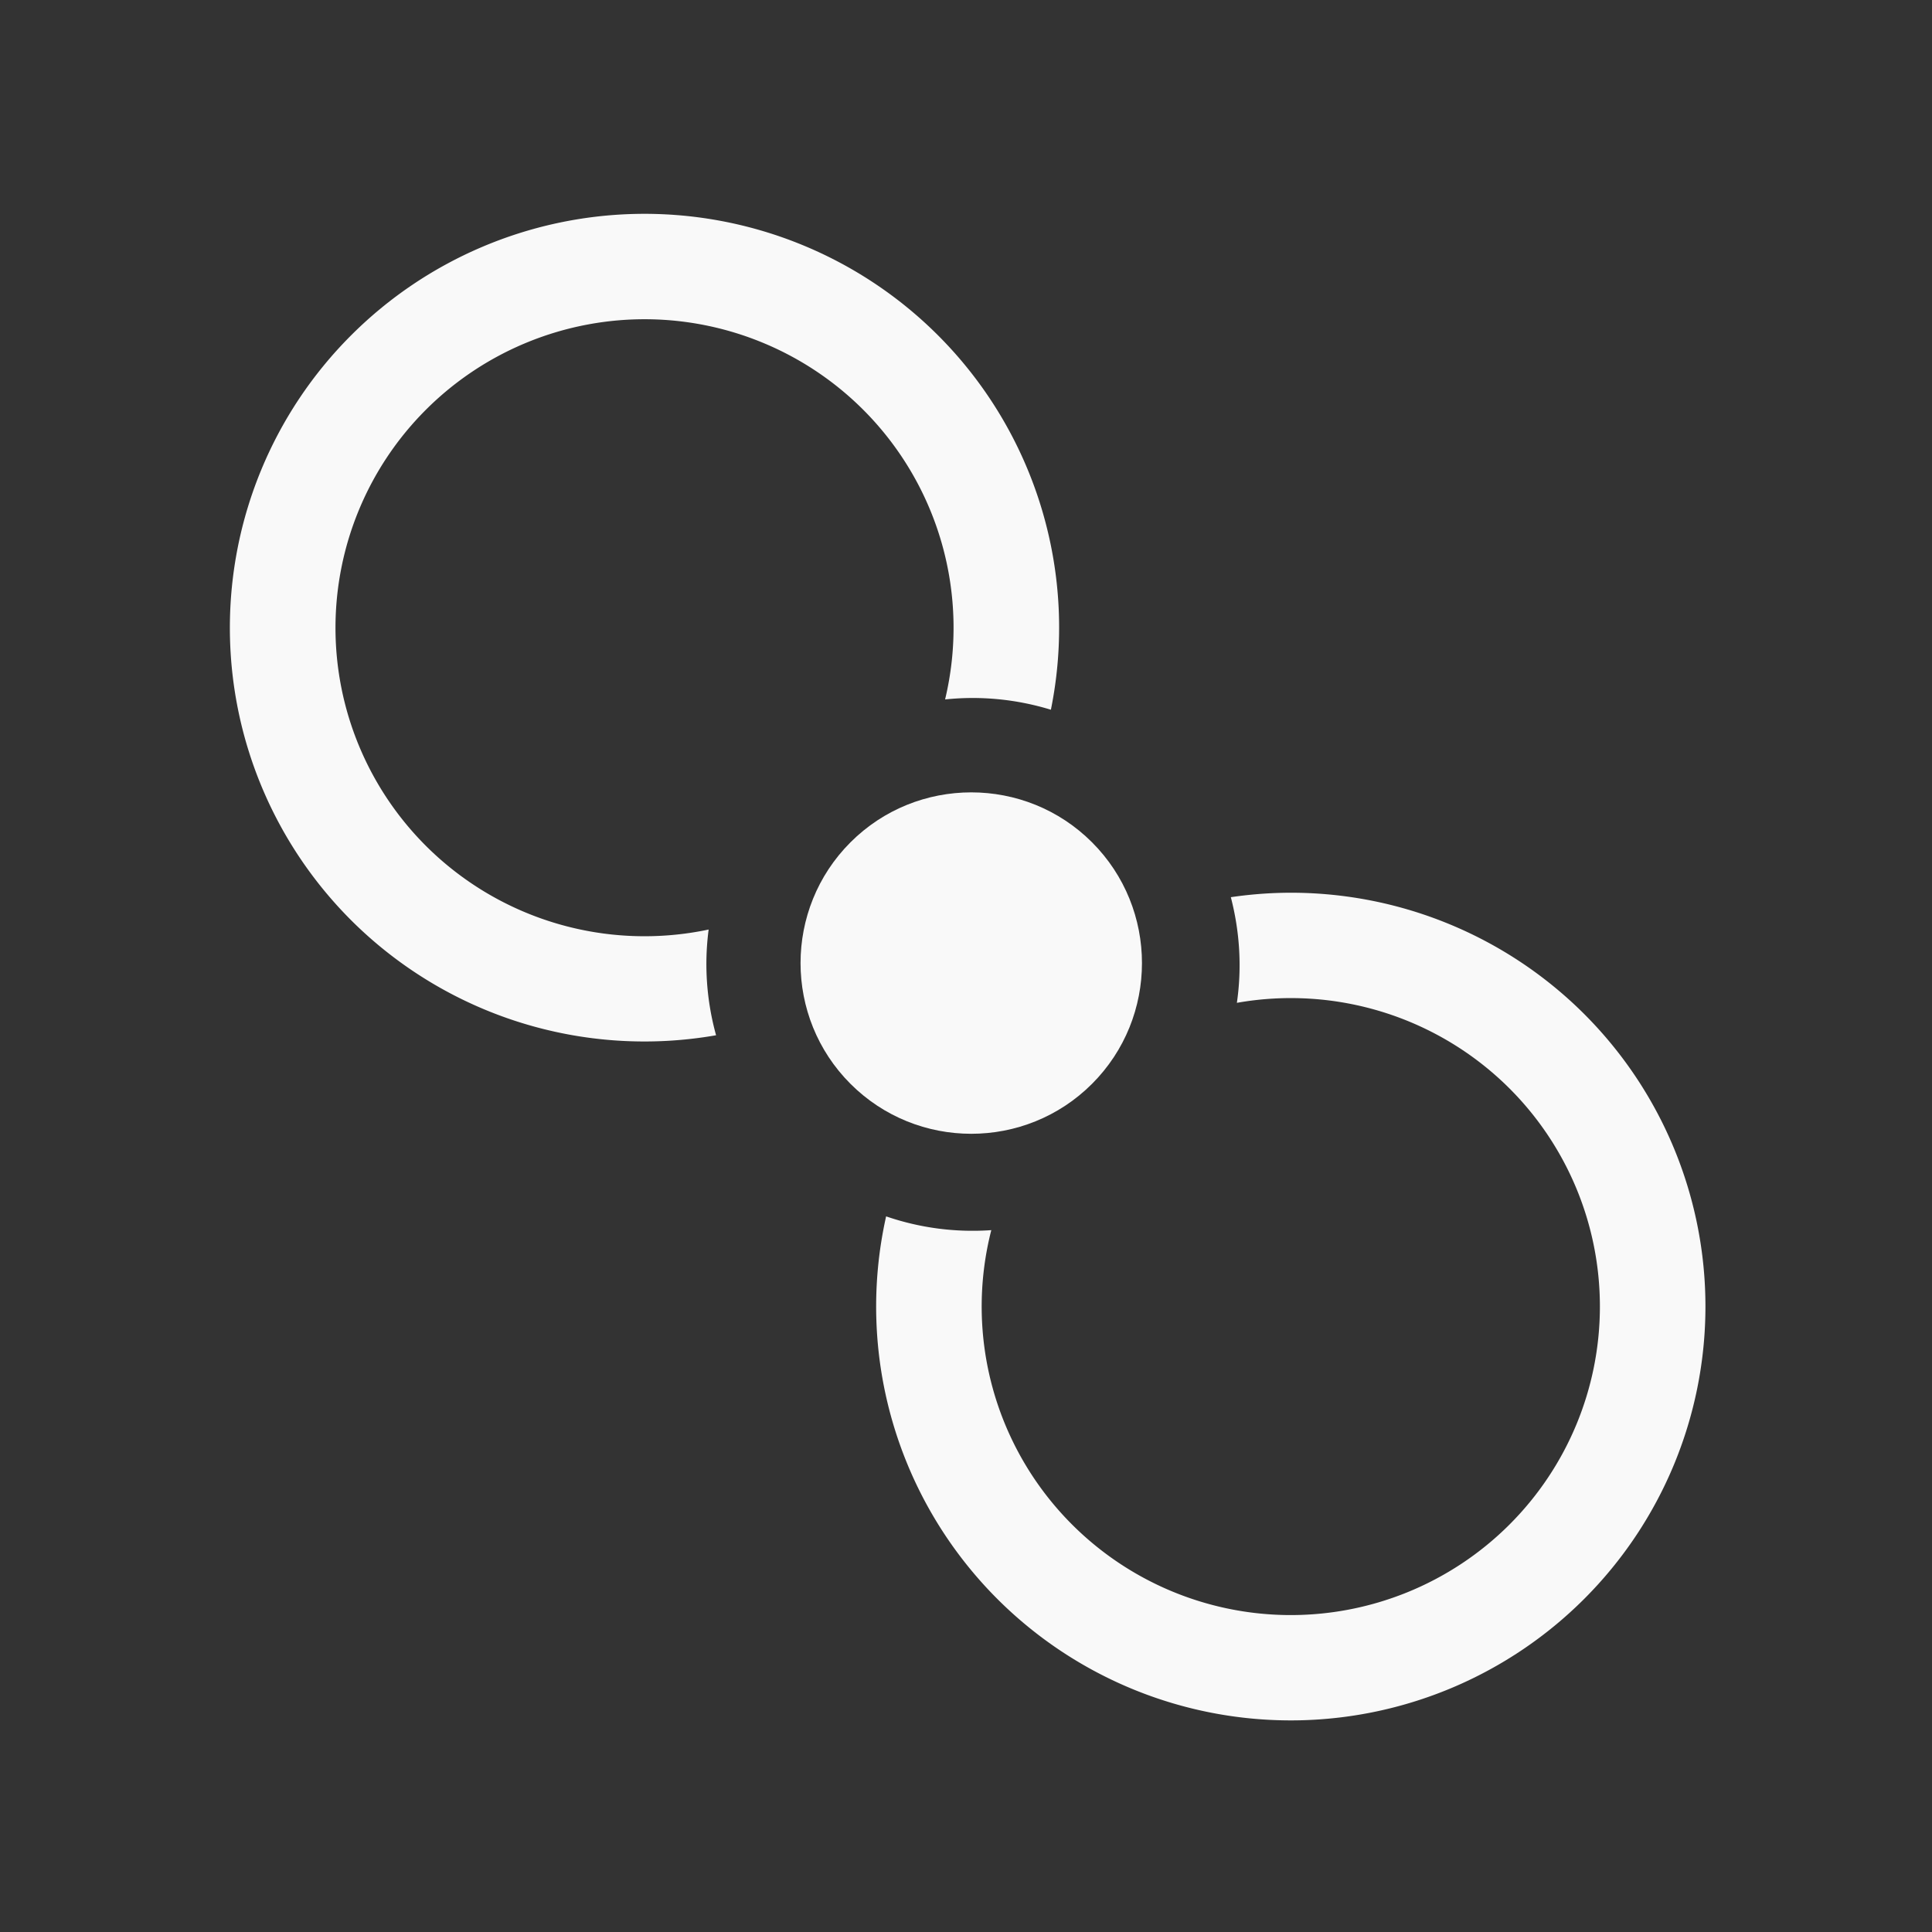 <?xml version="1.0" encoding="UTF-8" standalone="no"?>
<svg
   xmlns:dc="http://purl.org/dc/elements/1.1/"
   xmlns:cc="http://creativecommons.org/ns#"
   xmlns:rdf="http://www.w3.org/1999/02/22-rdf-syntax-ns#"
   xmlns:svg="http://www.w3.org/2000/svg"
   xmlns="http://www.w3.org/2000/svg"
   xmlns:sodipodi="http://sodipodi.sourceforge.net/DTD/sodipodi-0.dtd"
   xmlns:inkscape="http://www.inkscape.org/namespaces/inkscape"
   width="25"
   height="25"
   viewBox="0 0 6.615 6.615"
   version="1.1"
   id="svg1468"
   inkscape:version="0.92.3 (2405546, 2018-03-11)"
   sodipodi:docname="pivotGlobal.svg">
  <rect x="0" y="0" width="6.615" height="6.615" fill="#333333" stroke="none"/>
  <defs
     id="defs1462" />
  <sodipodi:namedview
     id="base"
     pagecolor="#ffffff"
     bordercolor="#666666"
     borderopacity="1.0"
     inkscape:pageopacity="0.0"
     inkscape:pageshadow="2"
     inkscape:zoom="11.2"
     inkscape:cx="-19.125719"
     inkscape:cy="14.363538"
     inkscape:document-units="mm"
     inkscape:current-layer="layer1"
     showgrid="false"
     units="px"
     inkscape:window-width="1920"
     inkscape:window-height="1054"
     inkscape:window-x="0"
     inkscape:window-y="0"
     inkscape:window-maximized="1"
     inkscape:document-rotation="0"
     inkscape:snap-object-midpoints="true"
     inkscape:snap-global="false" />
  <g
     inkscape:label="Layer 1"
     inkscape:groupmode="layer"
     id="layer1"
     transform="translate(0,-290.385)">
    <path
       id="circle4577"
       style="fill:#f9f9f9;fill-opacity:1;fill-rule:evenodd;stroke:none;stroke-width:1;stroke-linecap:round;stroke-linejoin:round;stroke-miterlimit:4;stroke-dasharray:none;stroke-dashoffset:0;stroke-opacity:1"
       transform="matrix(0.265,0,0,0.265,0,290.385)"
       d="m 8.209,2.764 a 5.359,5.348 0 0 0 -3.67,1.566 5.359,5.348 0 0 0 0,7.562 5.359,5.348 0 0 0 4.713,1.484 C 9.129,12.93 9.096,12.467 9.156,12.01 a 3.995,3.987 0 0 1 -3.652,-1.08 3.995,3.987 0 0 1 0,-5.637 A 3.995,3.987 0 0 1 8.387,4.125 3.995,3.987 0 0 1 11.152,5.293 3.995,3.987 0 0 1 12.211,9.037 c 0.46,-0.048 0.922,-0.003 1.367,0.133 A 5.359,5.348 0 0 0 12.117,4.33 5.359,5.348 0 0 0 8.209,2.764 Z m 8.393,8.771 a 5.359,5.348 0 0 0 -0.699,0.057 c 0.116,0.448 0.144,0.909 0.078,1.365 a 3.995,3.987 0 0 1 3.521,1.105 3.995,3.987 0 0 1 0,5.637 3.995,3.987 0 0 1 -2.883,1.168 3.995,3.987 0 0 1 -2.766,-1.168 3.995,3.987 0 0 1 -1.045,-3.805 c -0.459,0.032 -0.919,-0.027 -1.359,-0.178 a 5.359,5.348 0 0 0 1.439,4.945 5.359,5.348 0 0 0 3.908,1.566 5.359,5.348 0 0 0 3.67,-1.566 5.359,5.348 0 0 0 0,-7.562 5.359,5.348 0 0 0 -3.865,-1.564 z" />
    <path
       style="color:#000000;font-style:normal;font-variant:normal;font-weight:normal;font-stretch:normal;font-size:medium;line-height:normal;font-family:sans-serif;font-variant-ligatures:normal;font-variant-position:normal;font-variant-caps:normal;font-variant-numeric:normal;font-variant-alternates:normal;font-variant-east-asian:normal;font-feature-settings:normal;font-variation-settings:normal;text-indent:0;text-align:start;text-decoration:none;text-decoration-line:none;text-decoration-style:solid;text-decoration-color:#000000;letter-spacing:normal;word-spacing:normal;text-transform:none;writing-mode:lr-tb;direction:ltr;text-orientation:mixed;dominant-baseline:auto;baseline-shift:baseline;text-anchor:start;white-space:normal;shape-padding:0;shape-margin:0;inline-size:0;clip-rule:nonzero;display:inline;overflow:visible;visibility:visible;isolation:auto;mix-blend-mode:normal;color-interpolation:sRGB;color-interpolation-filters:linearRGB;solid-color:#000000;solid-opacity:1;vector-effect:none;fill:#f9f9f9;fill-opacity:1;fill-rule:evenodd;stroke:none;stroke-width:0.265;stroke-linecap:round;stroke-linejoin:round;stroke-miterlimit:4;stroke-dasharray:none;stroke-dashoffset:0;stroke-opacity:1;color-rendering:auto;image-rendering:auto;shape-rendering:auto;text-rendering:auto;enable-background:accumulate;stop-color:#000000"
       d="m 3.739,294.096 c -0.228,0.228 -0.599,0.228 -0.827,0 -0.228,-0.228 -0.228,-0.599 0,-0.827 0.228,-0.228 0.599,-0.228 0.827,0 0.228,0.228 0.228,0.599 7.1e-6,0.827 z"
       id="path842" />
  </g>
</svg>
